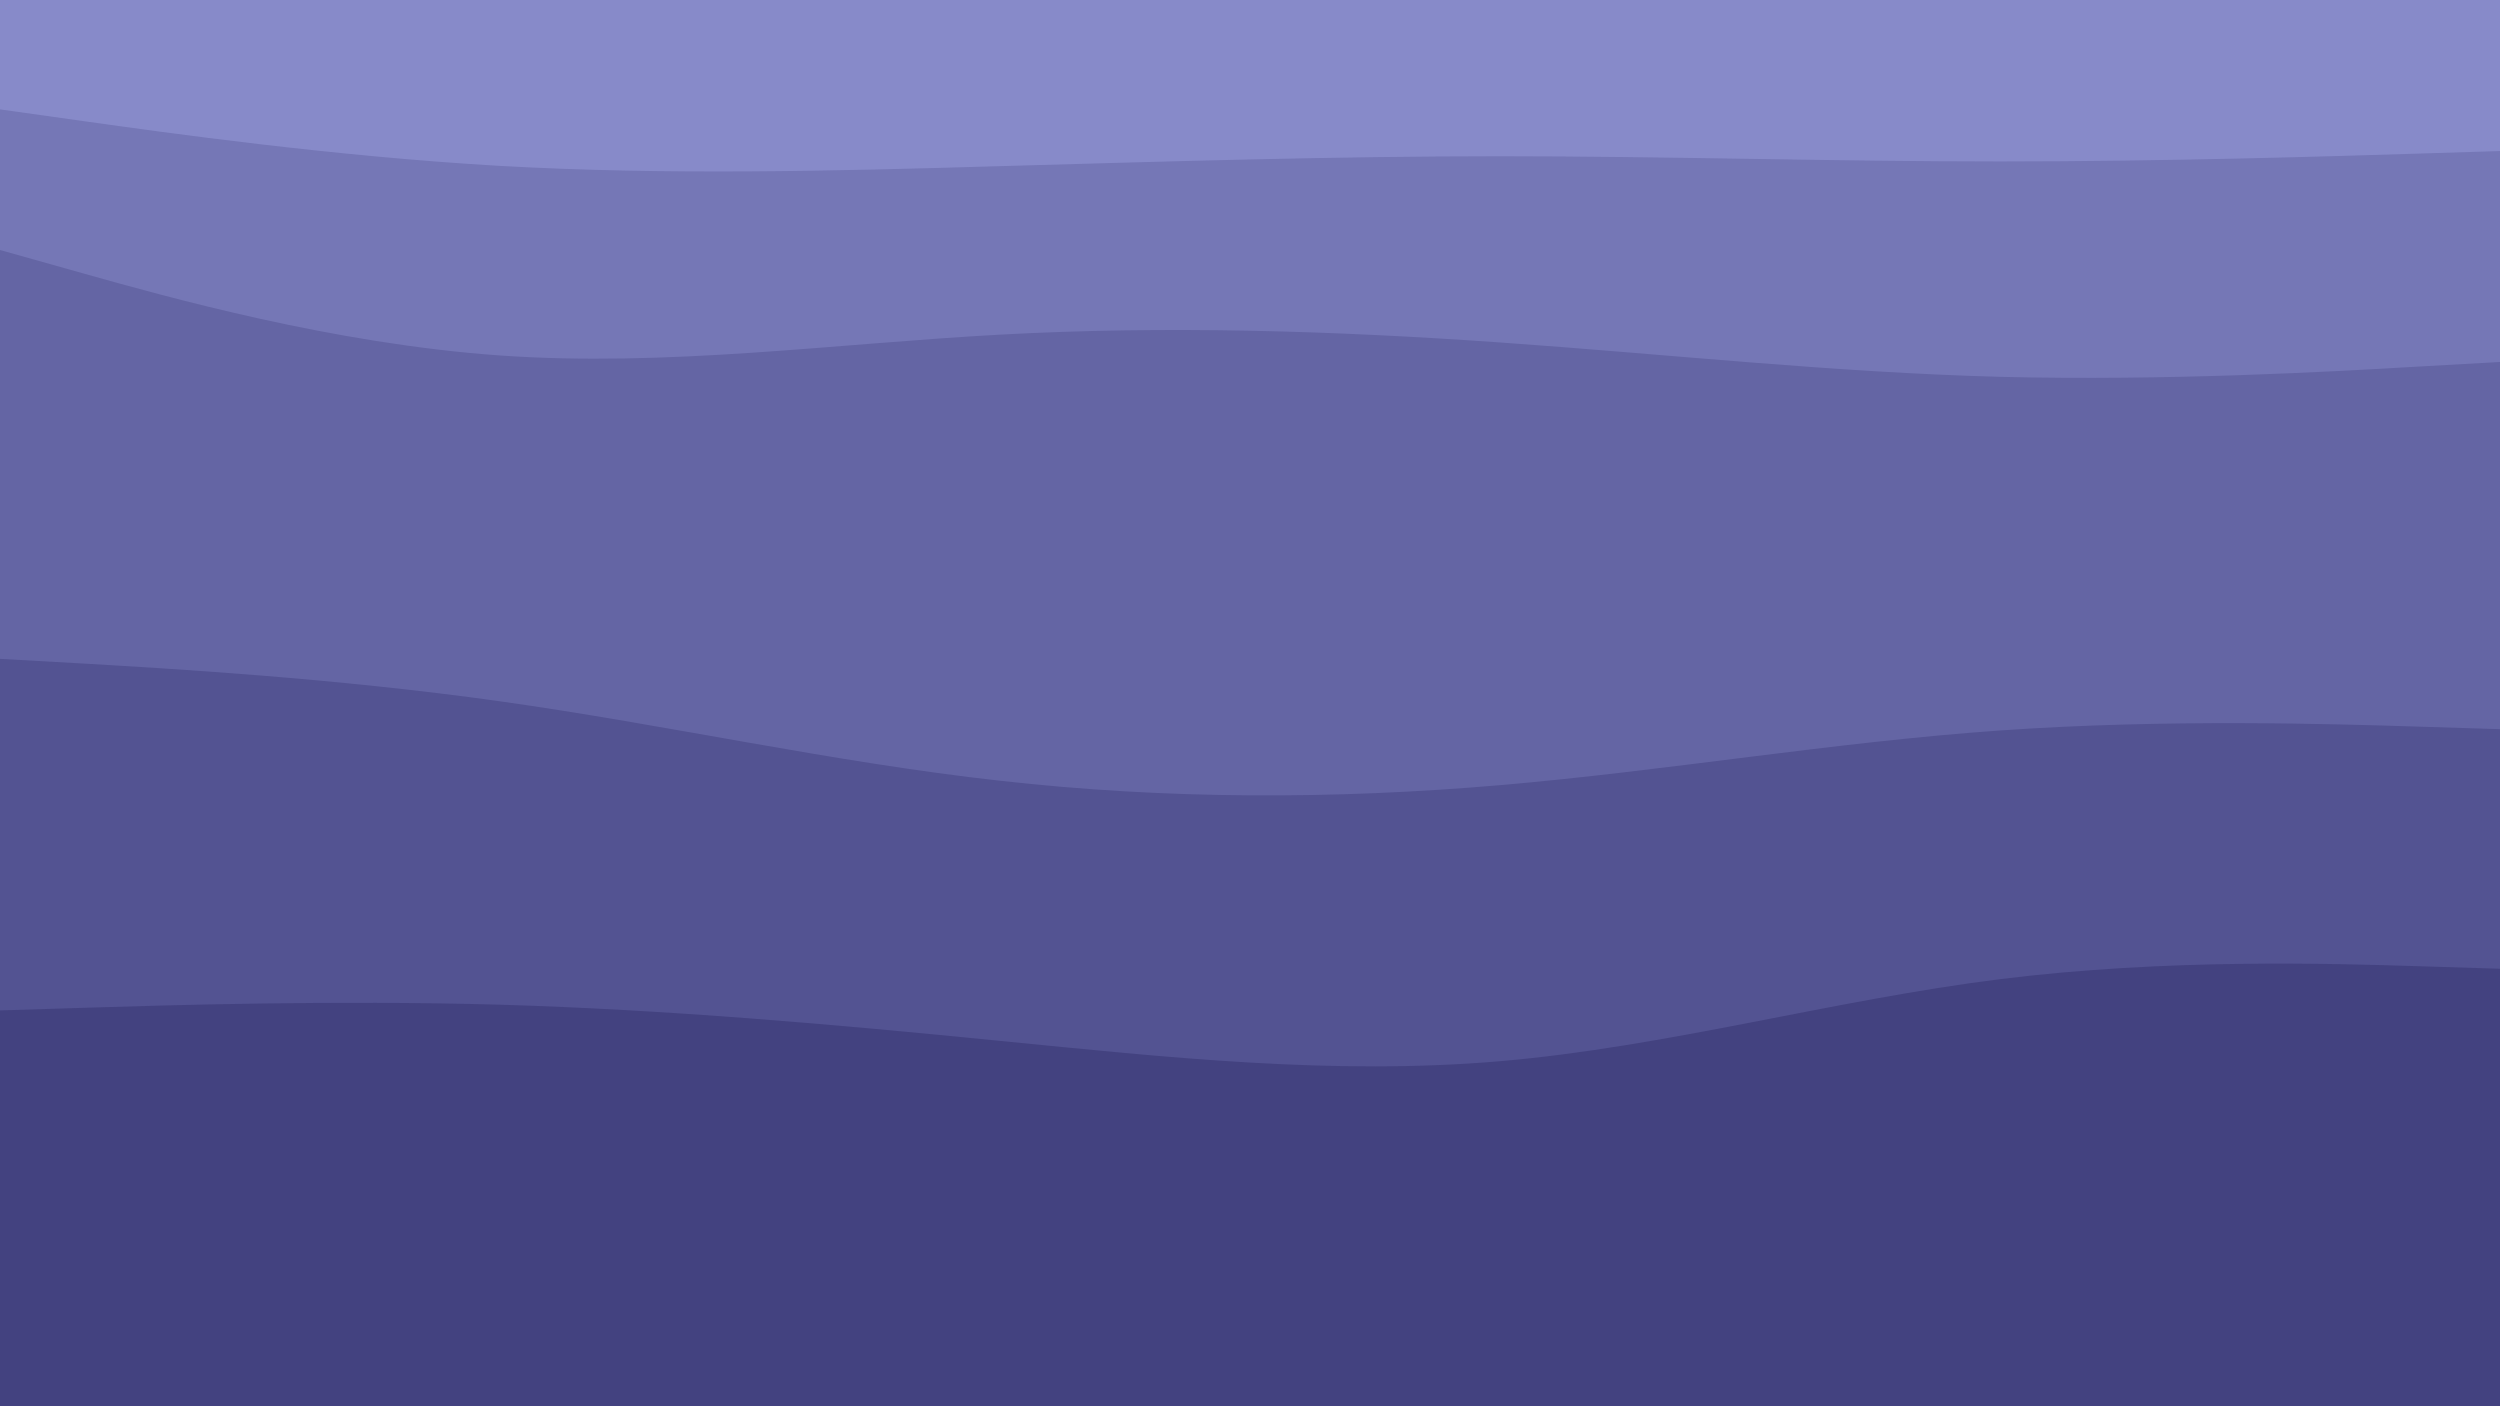<svg id="visual" viewBox="0 0 960 540" width="960" height="540" xmlns="http://www.w3.org/2000/svg" xmlns:xlink="http://www.w3.org/1999/xlink" version="1.1"><path d="M0 44L32 48.5C64 53 128 62 192 65.7C256 69.3 320 67.7 384 65.8C448 64 512 62 576 62C640 62 704 64 768 64C832 64 896 62 928 61L960 60L960 0L928 0C896 0 832 0 768 0C704 0 640 0 576 0C512 0 448 0 384 0C320 0 256 0 192 0C128 0 64 0 32 0L0 0Z" fill="#878ac9"></path><path d="M0 98L32 107C64 116 128 134 192 138.5C256 143 320 134 384 130.5C448 127 512 129 576 133.5C640 138 704 145 768 146.7C832 148.3 896 144.7 928 142.8L960 141L960 58L928 59C896 60 832 62 768 62C704 62 640 60 576 60C512 60 448 62 384 63.8C320 65.7 256 67.3 192 63.7C128 60 64 51 32 46.5L0 42Z" fill="#7577b6"></path><path d="M0 255L32 256.8C64 258.7 128 262.3 192 271.3C256 280.3 320 294.7 384 301.8C448 309 512 309 576 303.5C640 298 704 287 768 282.5C832 278 896 280 928 281L960 282L960 139L928 140.8C896 142.7 832 146.3 768 144.7C704 143 640 136 576 131.5C512 127 448 125 384 128.5C320 132 256 141 192 136.5C128 132 64 114 32 105L0 96Z" fill="#6465a4"></path><path d="M0 390L32 389C64 388 128 386 192 387.8C256 389.7 320 395.3 384 401.7C448 408 512 415 576 409.5C640 404 704 386 768 378C832 370 896 372 928 373L960 374L960 280L928 279C896 278 832 276 768 280.5C704 285 640 296 576 301.5C512 307 448 307 384 299.8C320 292.7 256 278.3 192 269.3C128 260.3 64 256.7 32 254.8L0 253Z" fill="#535392"></path><path d="M0 541L32 541C64 541 128 541 192 541C256 541 320 541 384 541C448 541 512 541 576 541C640 541 704 541 768 541C832 541 896 541 928 541L960 541L960 372L928 371C896 370 832 368 768 376C704 384 640 402 576 407.5C512 413 448 406 384 399.7C320 393.3 256 387.7 192 385.8C128 384 64 386 32 387L0 388Z" fill="#434280"></path></svg>